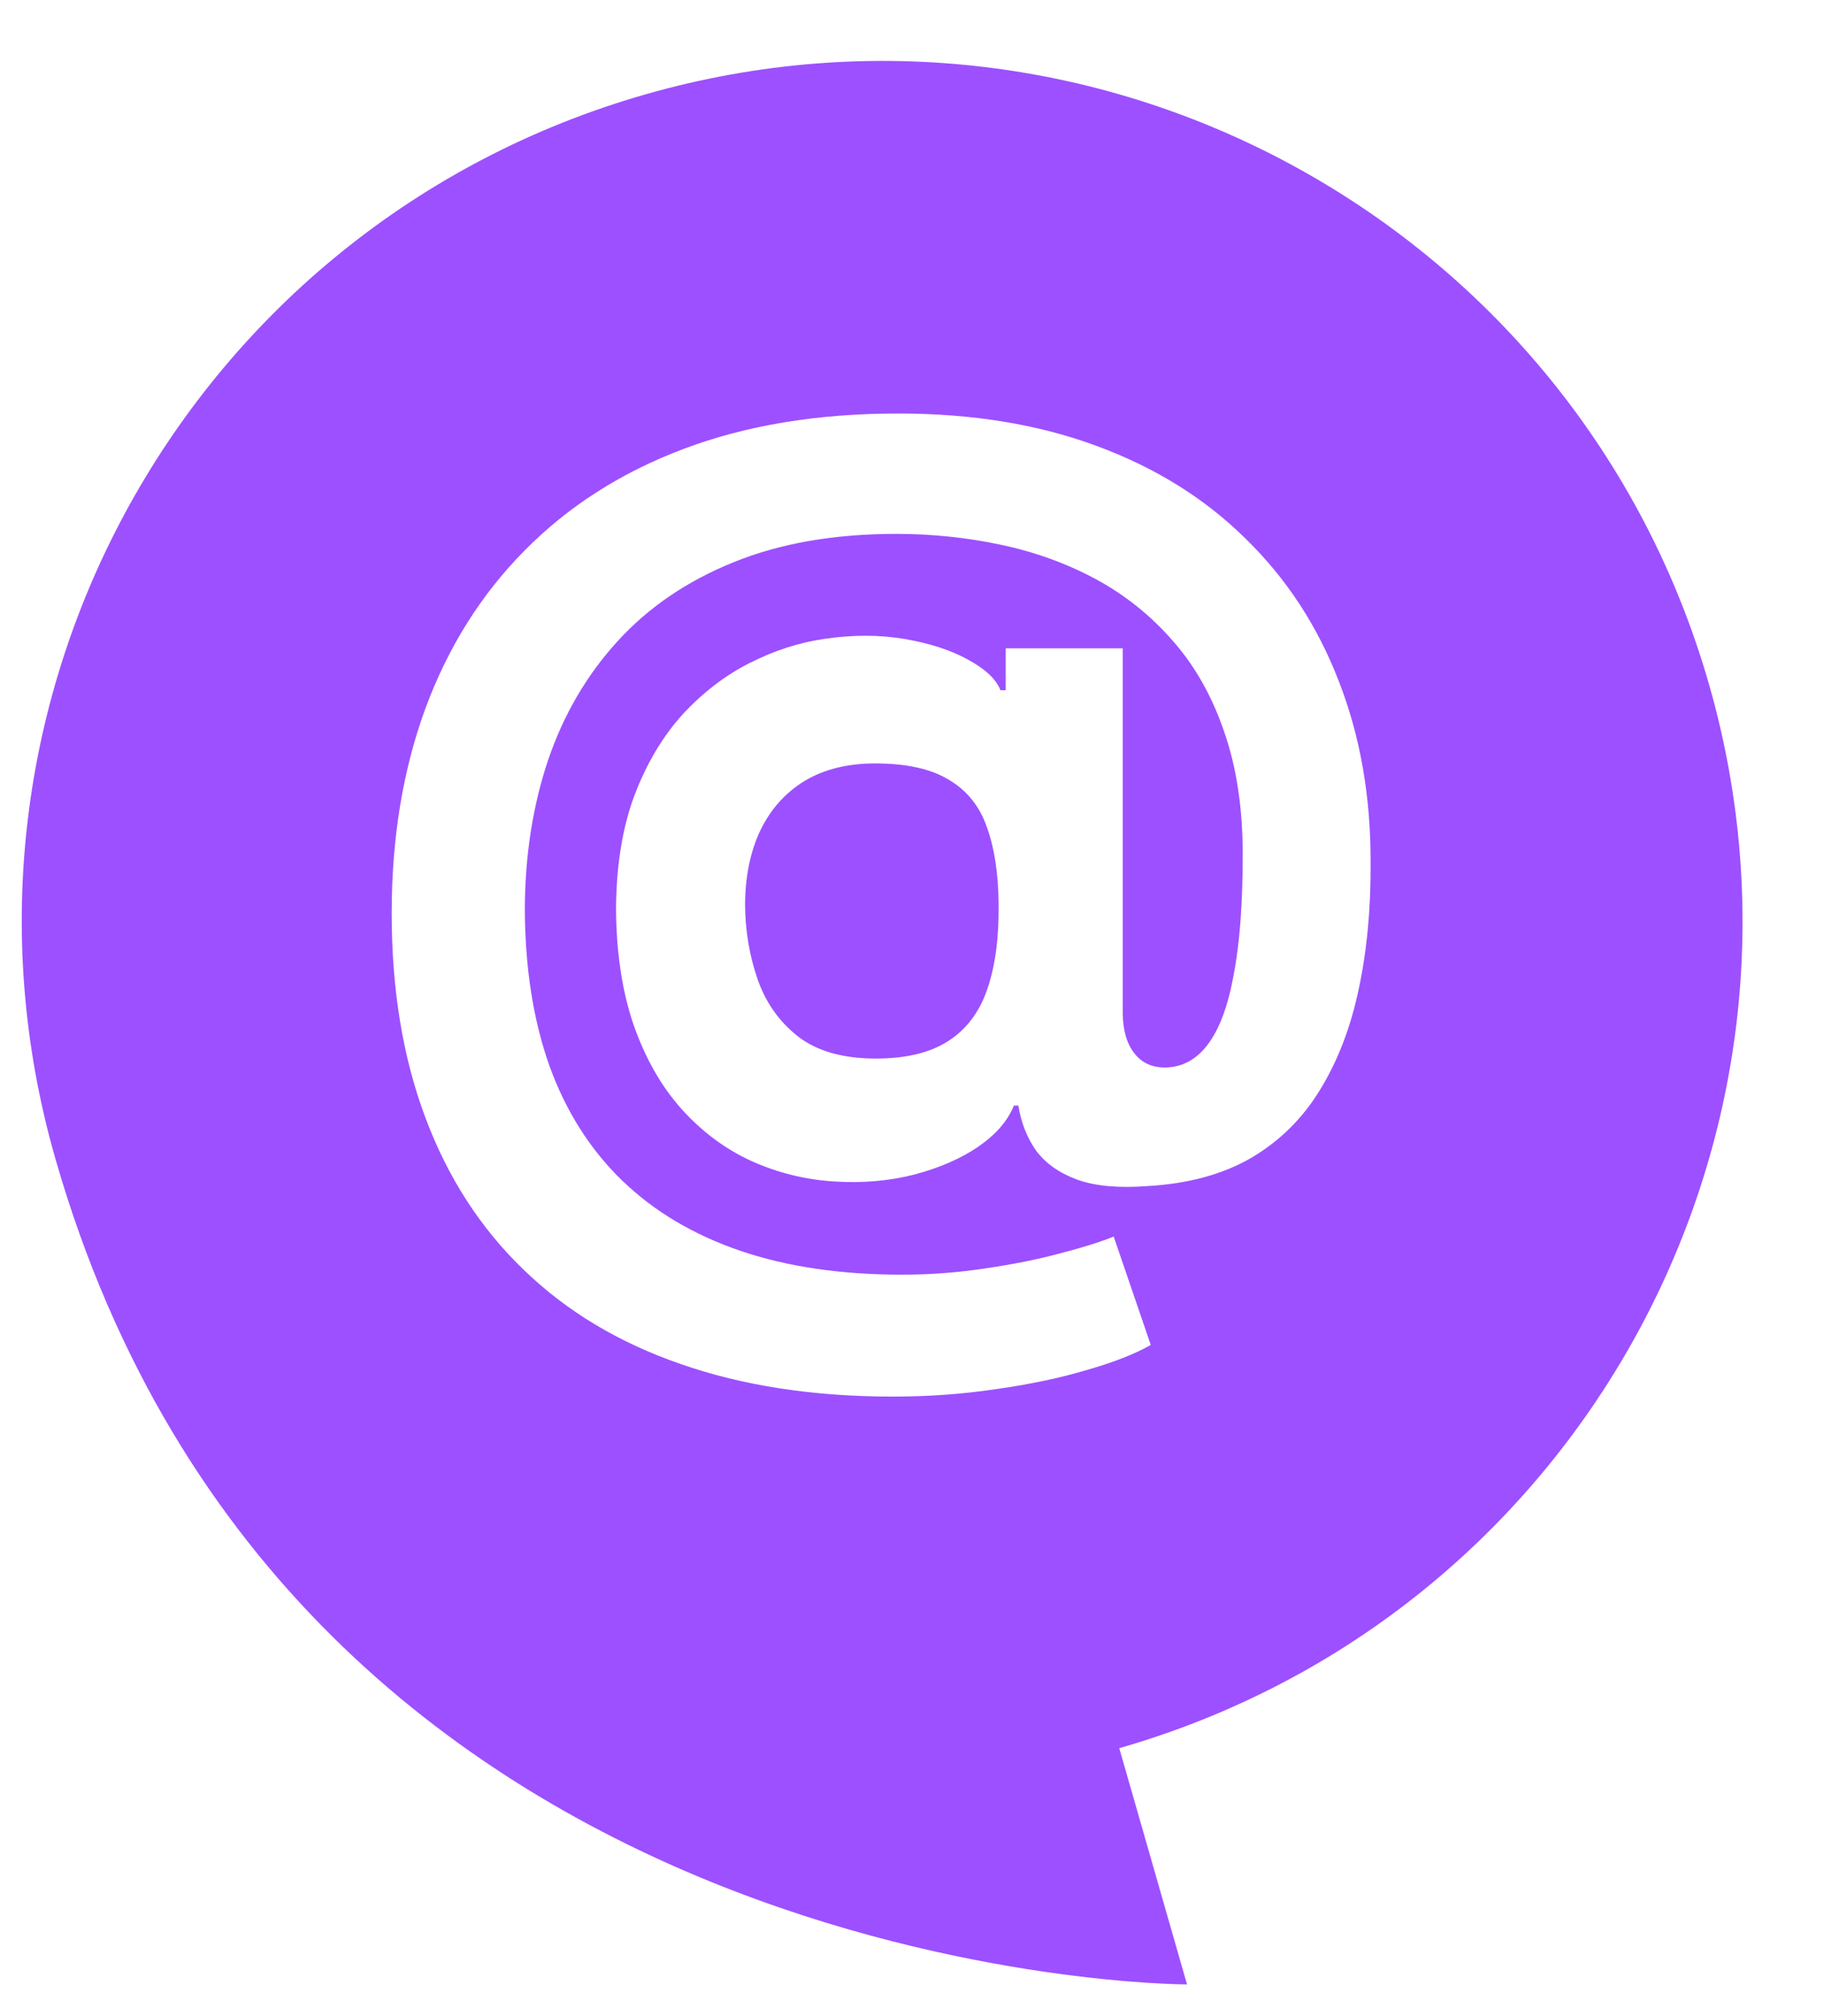 <svg width="19" height="21" viewBox="0 0 19 21" fill="none" xmlns="http://www.w3.org/2000/svg">
<path fillRule="evenodd" clip-rule="evenodd" d="M17.802 7.127C19.166 11.884 16.416 16.845 11.659 18.209L12.365 20.67C12.365 20.67 3.046 20.679 0.576 12.066C-0.788 7.309 1.963 2.348 6.72 0.984C11.476 -0.38 16.438 2.37 17.802 7.127ZM7.091 14.208C7.737 14.434 8.475 14.547 9.303 14.547C9.672 14.547 10.03 14.521 10.378 14.469C10.729 14.419 11.043 14.353 11.321 14.27C11.601 14.19 11.823 14.103 11.987 14.009L11.601 12.88C11.461 12.937 11.275 12.995 11.044 13.055C10.813 13.117 10.555 13.169 10.269 13.211C9.983 13.255 9.691 13.277 9.393 13.277C8.759 13.277 8.198 13.194 7.71 13.028C7.222 12.861 6.812 12.617 6.479 12.295C6.147 11.973 5.895 11.576 5.724 11.104C5.555 10.628 5.469 10.083 5.467 9.468C5.469 8.909 5.55 8.394 5.708 7.921C5.869 7.446 6.111 7.032 6.433 6.679C6.755 6.326 7.157 6.052 7.64 5.857C8.123 5.66 8.688 5.561 9.334 5.561C9.708 5.561 10.072 5.599 10.425 5.674C10.781 5.749 11.111 5.869 11.414 6.032C11.718 6.196 11.984 6.409 12.213 6.671C12.444 6.931 12.623 7.246 12.75 7.617C12.88 7.986 12.945 8.415 12.945 8.903C12.945 9.409 12.914 9.826 12.851 10.153C12.792 10.48 12.701 10.723 12.579 10.882C12.459 11.04 12.31 11.119 12.131 11.119C11.998 11.119 11.893 11.07 11.816 10.971C11.738 10.872 11.697 10.733 11.695 10.554V6.753H10.476V7.189H10.421C10.377 7.075 10.264 6.968 10.082 6.87C9.903 6.771 9.682 6.7 9.42 6.655C9.158 6.611 8.88 6.611 8.586 6.655C8.327 6.692 8.068 6.775 7.811 6.905C7.554 7.034 7.321 7.214 7.11 7.442C6.903 7.671 6.735 7.952 6.608 8.287C6.483 8.622 6.42 9.016 6.417 9.468C6.42 9.925 6.481 10.327 6.6 10.675C6.722 11.023 6.888 11.315 7.099 11.551C7.312 11.788 7.554 11.968 7.827 12.093C8.102 12.217 8.393 12.289 8.699 12.307C8.993 12.325 9.269 12.3 9.529 12.233C9.791 12.163 10.013 12.066 10.195 11.941C10.377 11.814 10.499 11.672 10.561 11.516H10.608C10.637 11.695 10.699 11.853 10.795 11.988C10.894 12.12 11.037 12.22 11.223 12.288C11.41 12.355 11.655 12.377 11.956 12.354C12.376 12.33 12.735 12.233 13.031 12.062C13.327 11.888 13.566 11.653 13.747 11.357C13.932 11.058 14.067 10.709 14.152 10.309C14.238 9.909 14.28 9.47 14.277 8.992C14.28 8.299 14.169 7.667 13.946 7.096C13.725 6.522 13.402 6.027 12.976 5.612C12.553 5.193 12.036 4.871 11.426 4.646C10.818 4.42 10.128 4.307 9.354 4.307C8.518 4.307 7.772 4.43 7.118 4.677C6.466 4.923 5.915 5.277 5.463 5.736C5.011 6.193 4.667 6.741 4.431 7.38C4.197 8.019 4.08 8.73 4.08 9.514C4.08 10.309 4.197 11.018 4.431 11.641C4.664 12.264 5.004 12.791 5.451 13.222C5.898 13.656 6.444 13.985 7.091 14.208ZM9.88 10.842C9.693 10.964 9.441 11.026 9.124 11.026C8.784 11.026 8.515 10.95 8.318 10.8C8.12 10.646 7.979 10.448 7.893 10.204C7.807 9.957 7.763 9.696 7.761 9.421C7.763 9.125 7.817 8.868 7.92 8.65C8.027 8.429 8.18 8.258 8.38 8.135C8.583 8.013 8.828 7.952 9.116 7.952C9.446 7.952 9.703 8.01 9.887 8.124C10.074 8.235 10.206 8.4 10.281 8.618C10.359 8.834 10.399 9.098 10.402 9.409C10.407 9.762 10.368 10.06 10.285 10.301C10.204 10.54 10.069 10.72 9.88 10.842Z" fill="#9D50FF"/>
</svg>
